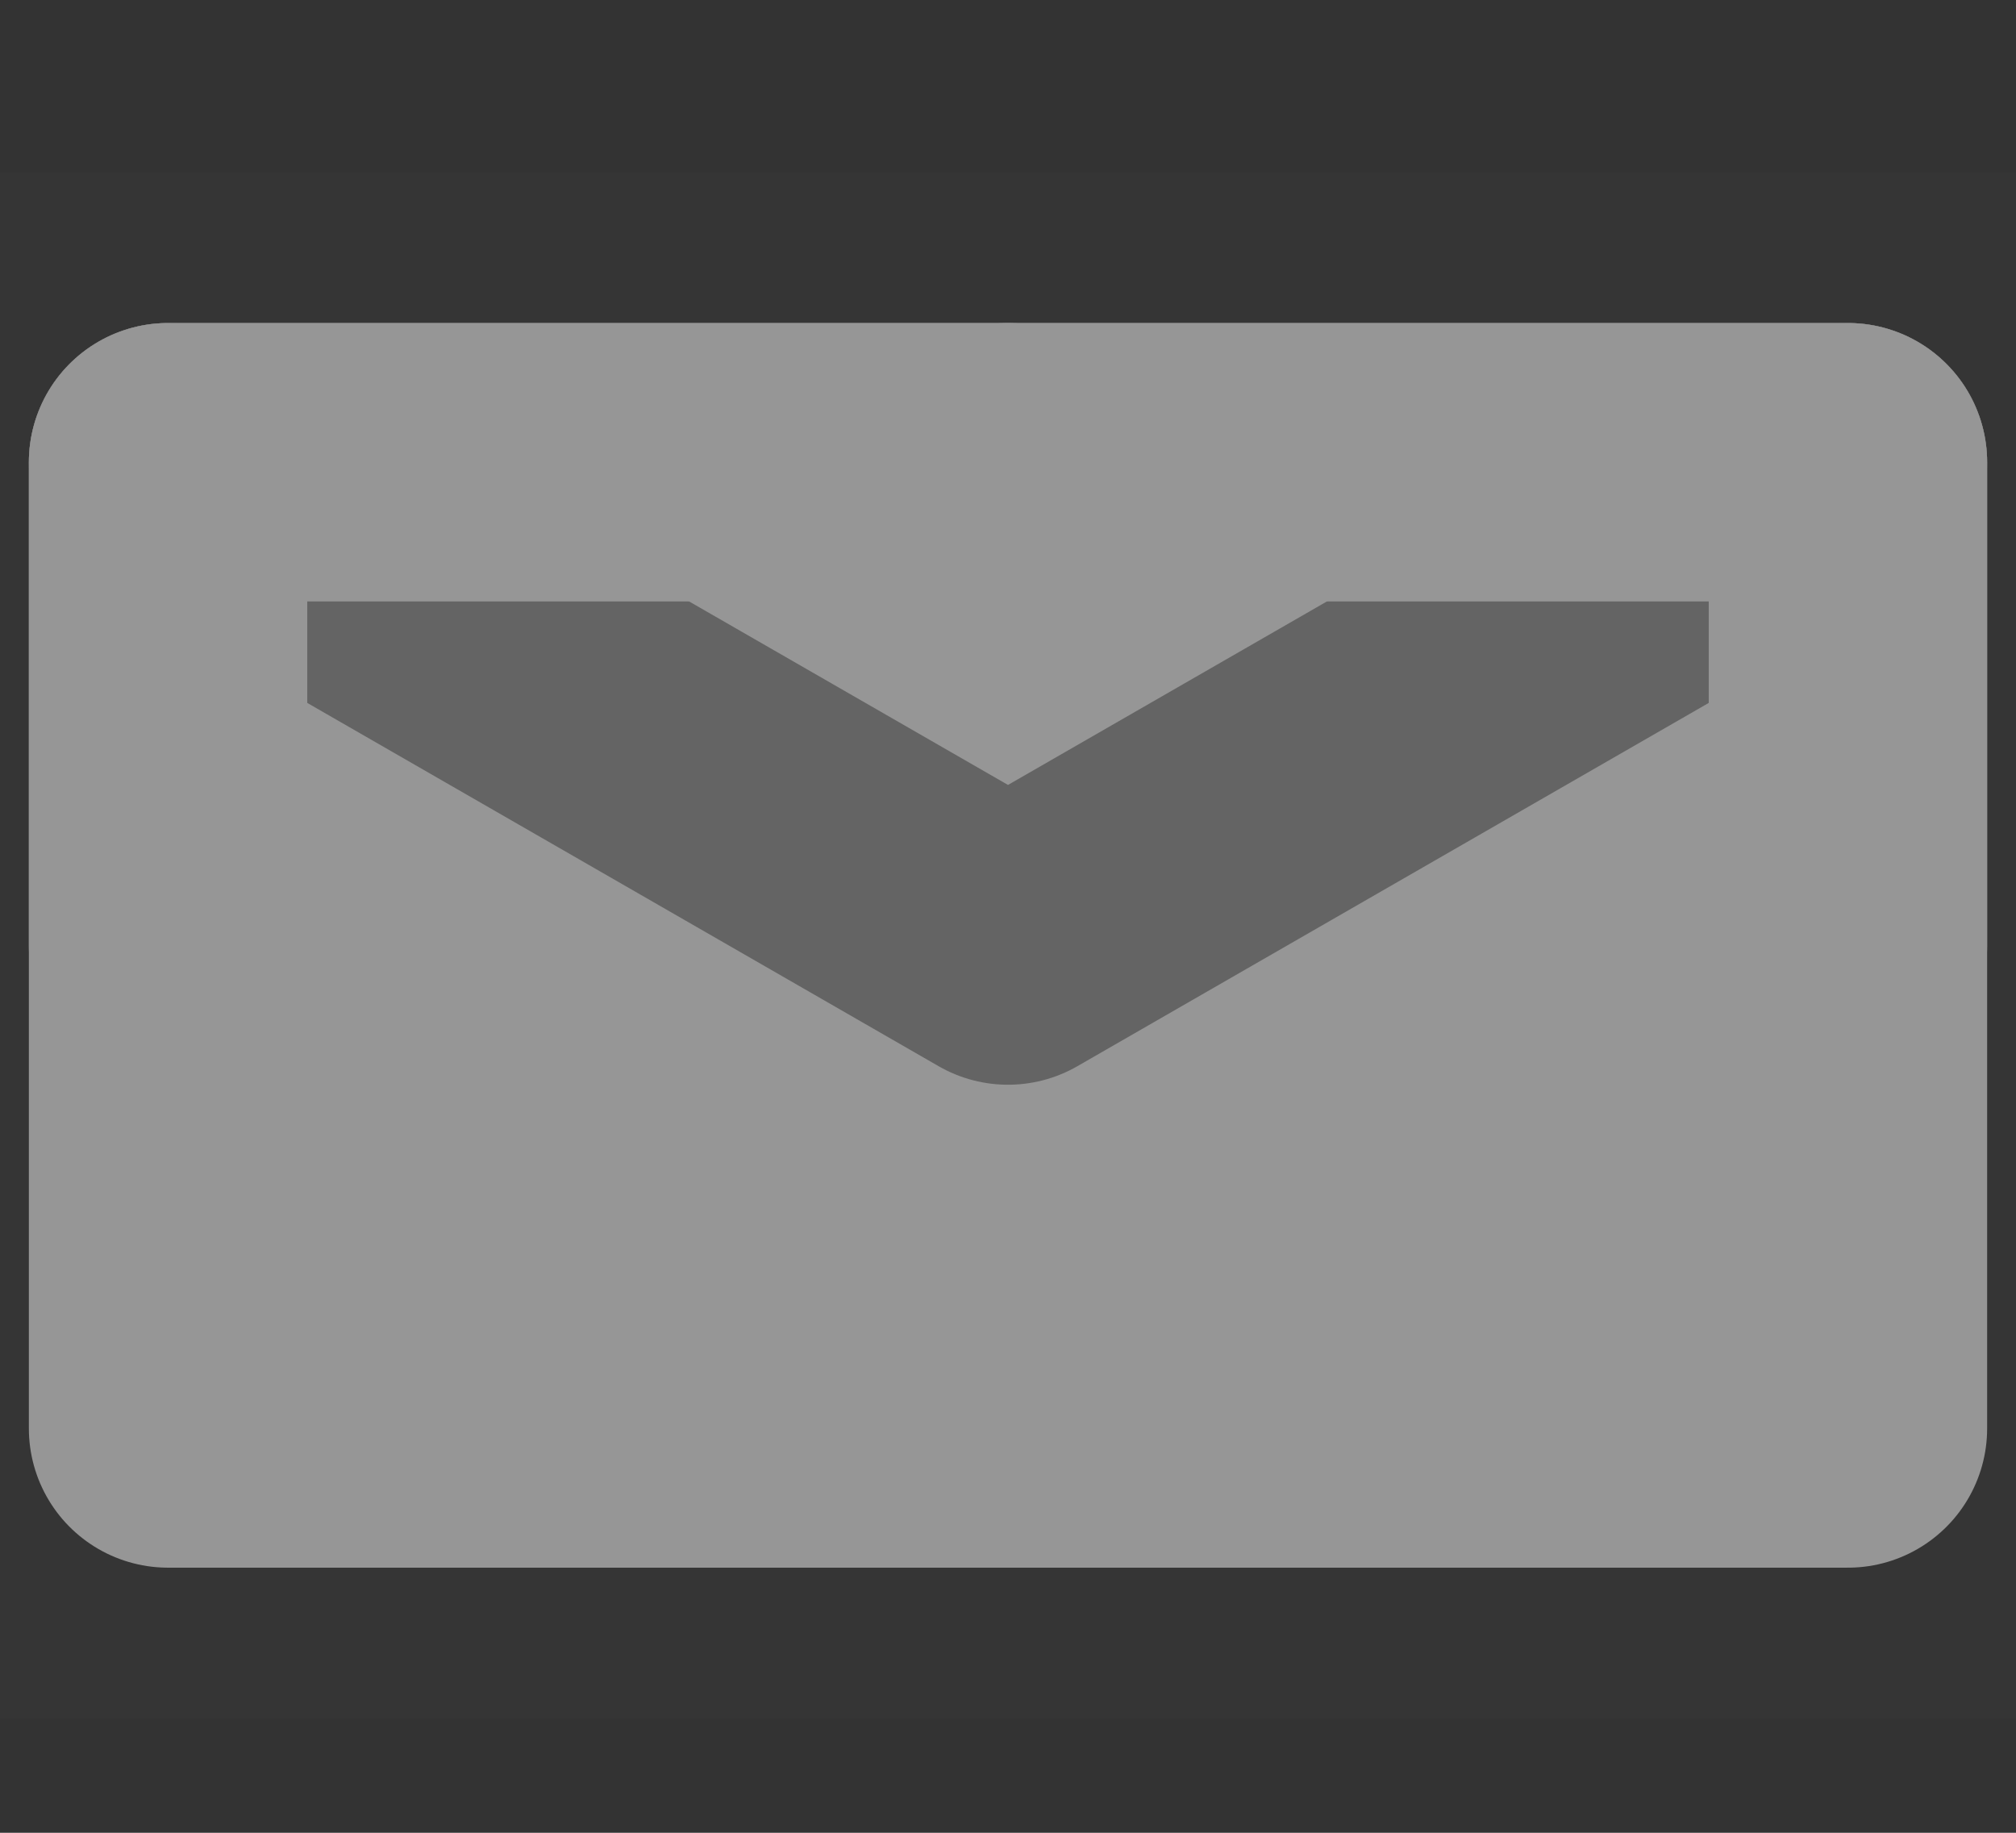 <svg width="11" height="10" viewBox="0 0 11 10" fill="none" xmlns="http://www.w3.org/2000/svg">
<rect x="0" y="0" width="11" height="10" fill="#333333" stroke="none"/>
<path d="M0 0.94H11V9.376H0V0.94Z" fill="white" fill-opacity="0.01"/>
<path d="M0.917 7.794H10.083V5.158V2.522H5.5H0.917V5.158V7.794Z" fill="#969696" stroke="#969696" stroke-width="1.519" stroke-linejoin="round"/>
<path d="M0.917 2.522L5.5 5.159L10.083 2.522" stroke="#646464" stroke-width="1.519" stroke-linecap="round" stroke-linejoin="round"/>
<path d="M5.5 2.522H0.917V5.159" stroke="#969696" stroke-width="1.519" stroke-linecap="round" stroke-linejoin="round"/>
<path d="M10.083 5.159V2.522H5.5" stroke="#969696" stroke-width="1.519" stroke-linecap="round" stroke-linejoin="round"/>
</svg>
